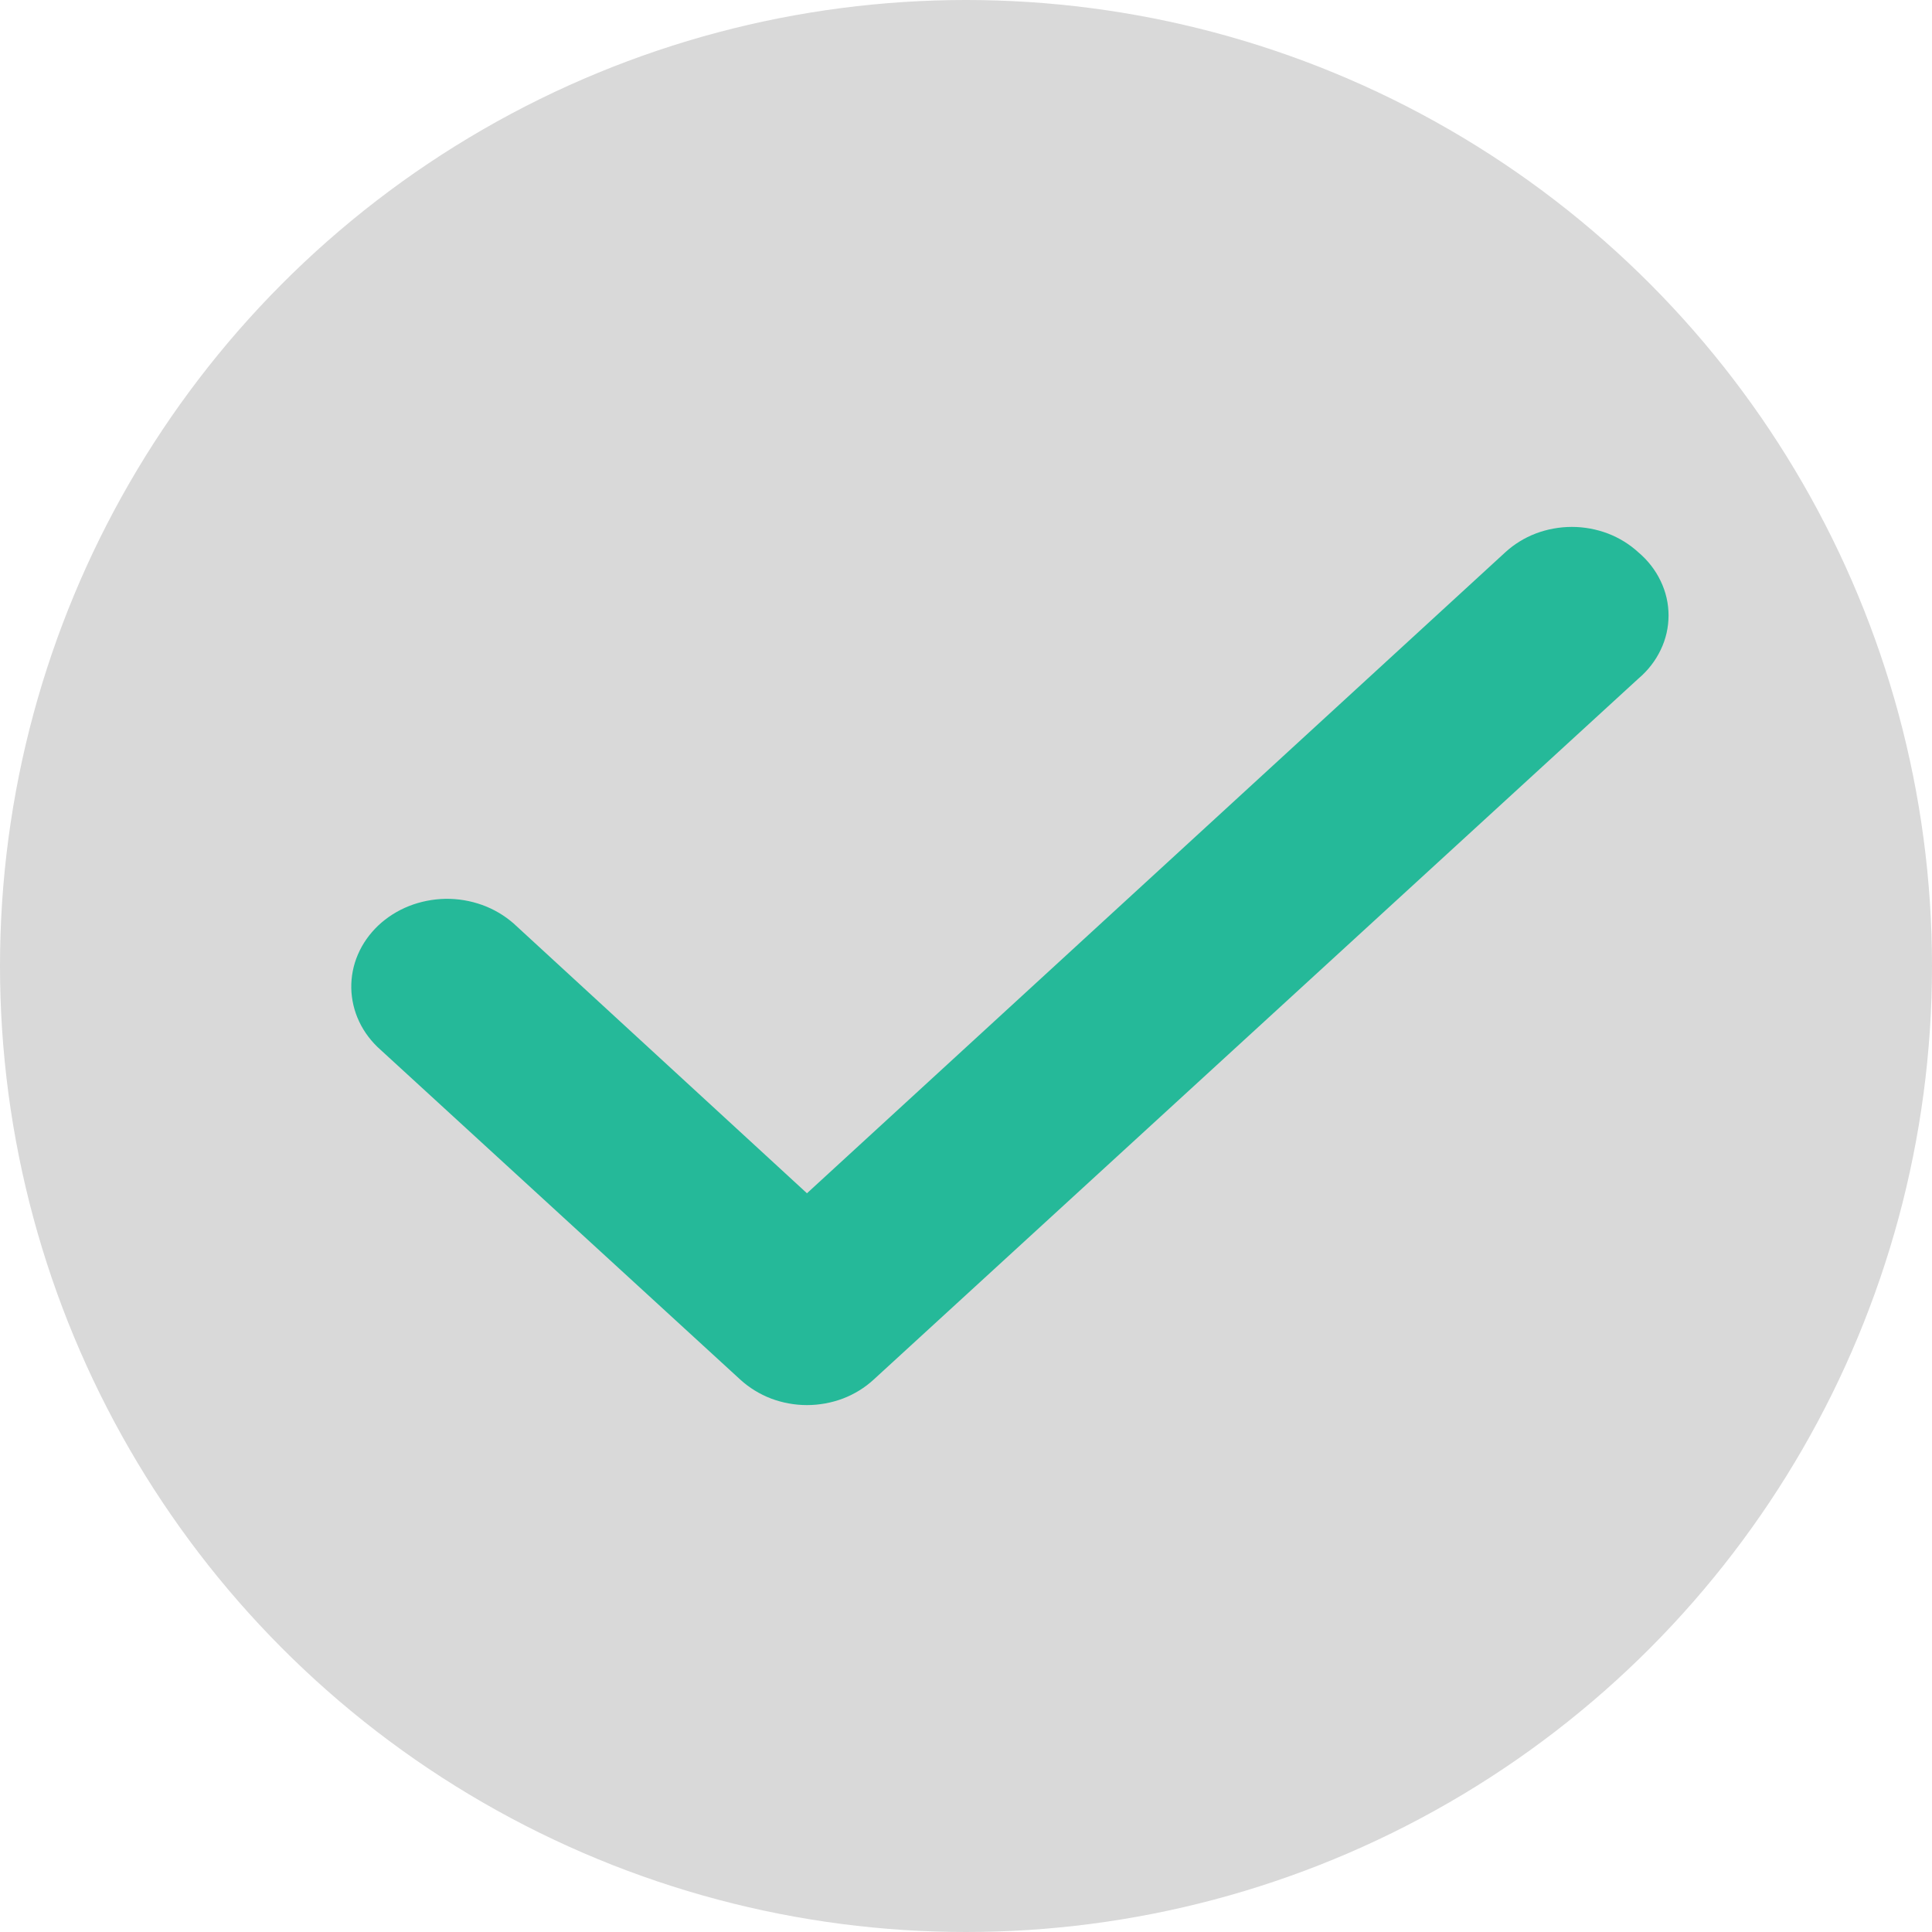 <svg width="22" height="22" viewBox="0 0 22 22" fill="none" xmlns="http://www.w3.org/2000/svg">
<circle cx="11" cy="11" r="11" fill="#D9D9D9"/>
<path d="M18.656 6.289C18.557 6.198 18.439 6.125 18.309 6.075C18.179 6.026 18.04 6 17.899 6C17.758 6 17.618 6.026 17.488 6.075C17.358 6.125 17.24 6.198 17.141 6.289L9.189 13.588L5.849 10.516C5.745 10.425 5.624 10.353 5.491 10.305C5.357 10.257 5.215 10.233 5.072 10.235C4.929 10.238 4.787 10.266 4.656 10.318C4.525 10.37 4.406 10.446 4.306 10.54C4.207 10.635 4.128 10.746 4.076 10.868C4.023 10.99 3.998 11.121 4 11.252C4.003 11.383 4.033 11.513 4.09 11.633C4.147 11.754 4.23 11.863 4.333 11.954L8.431 15.711C8.531 15.802 8.649 15.875 8.779 15.925C8.909 15.974 9.048 16 9.189 16C9.33 16 9.47 15.974 9.6 15.925C9.73 15.875 9.848 15.802 9.947 15.711L18.656 7.728C18.765 7.636 18.851 7.525 18.91 7.401C18.97 7.277 19 7.144 19 7.008C19 6.873 18.97 6.74 18.91 6.616C18.851 6.492 18.765 6.381 18.656 6.289Z" fill="#25B999"/>
</svg>
